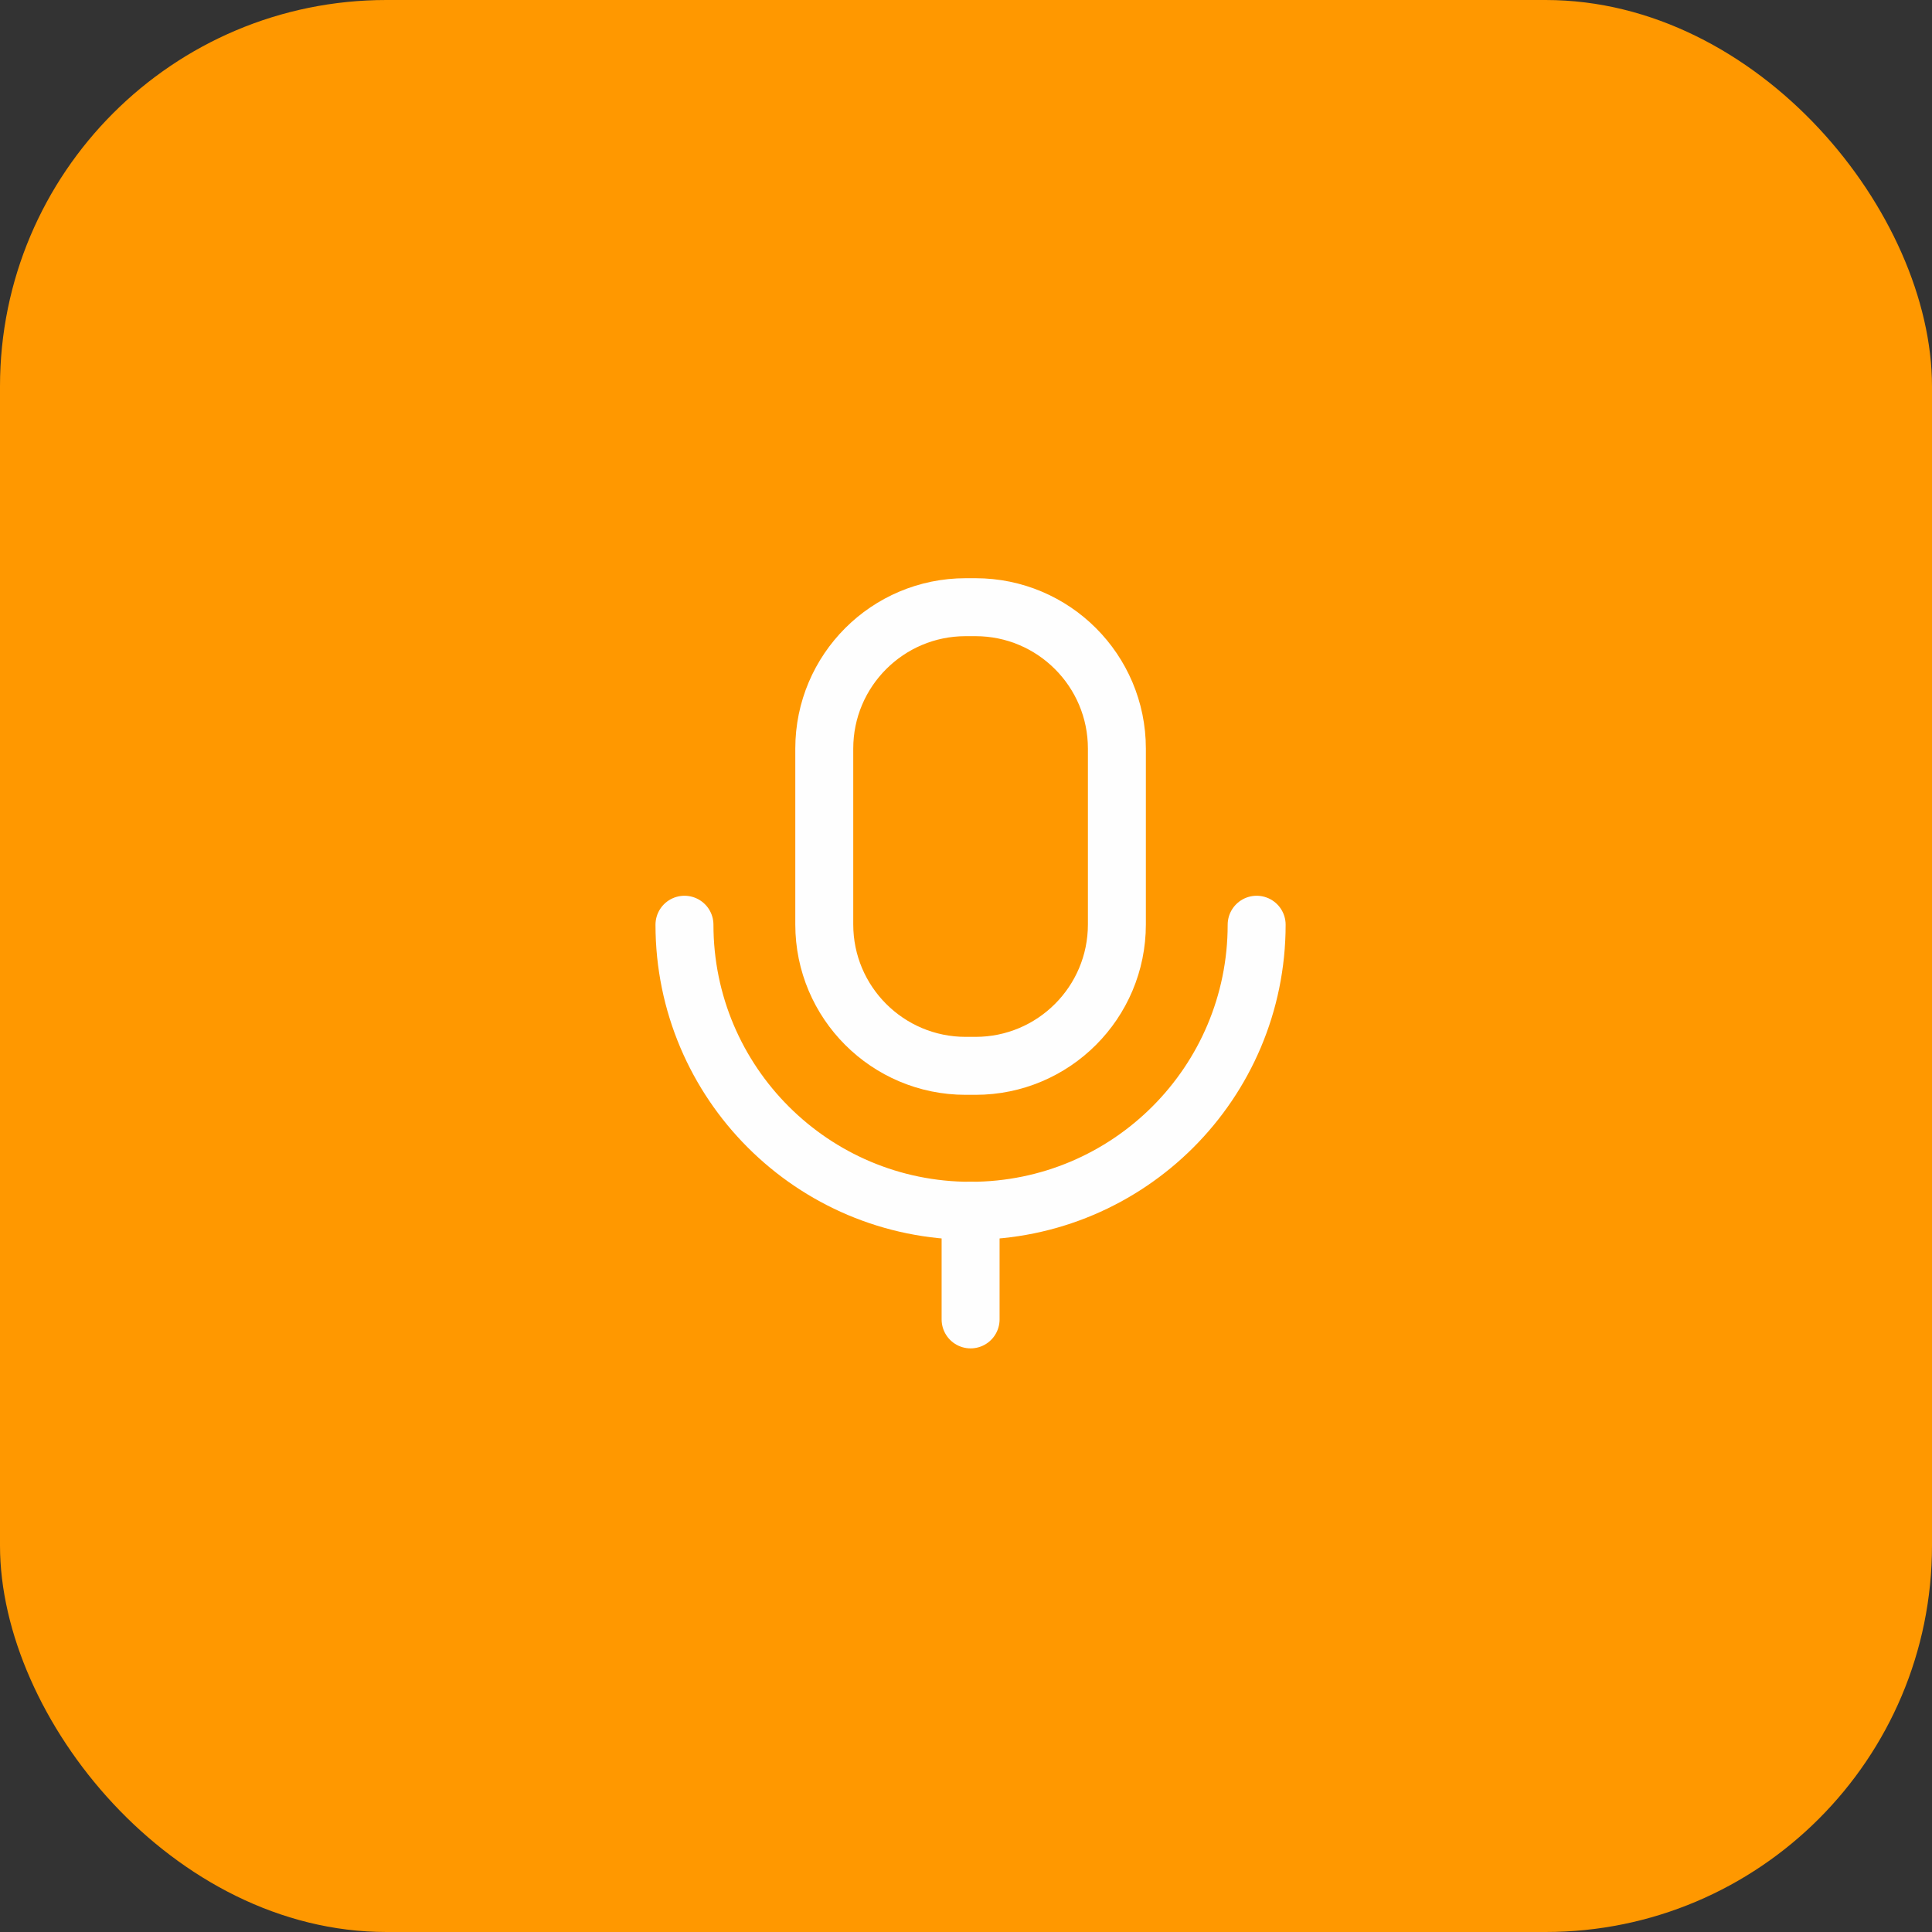 <svg width="50" height="50" viewBox="0 0 50 50" fill="none" xmlns="http://www.w3.org/2000/svg">
<rect x="0" y="0" width="50" height="50" fill="#333333" stroke="none"/>
<rect width="50" height="50" rx="10" fill="#FF9800"/>
<path d="M17.714 23.932C17.714 28.021 21.029 31.335 25.118 31.335C29.208 31.335 32.522 28.021 32.522 23.932" stroke="#FEFEFE" stroke-width="1.5" stroke-linecap="round" stroke-linejoin="round"/>
<path d="M25.119 34.146V31.336" stroke="#FEFEFE" stroke-width="1.5" stroke-linecap="round" stroke-linejoin="round"/>
<path fill-rule="evenodd" clip-rule="evenodd" d="M25.245 27.584H24.992C22.971 27.584 21.332 25.946 21.332 23.924V19.374C21.332 17.353 22.971 15.714 24.992 15.714H25.245C27.266 15.714 28.905 17.353 28.905 19.374V23.924C28.905 25.946 27.266 27.584 25.245 27.584Z" stroke="#FEFEFE" stroke-width="1.5" stroke-linecap="round" stroke-linejoin="round"/>
</svg>
